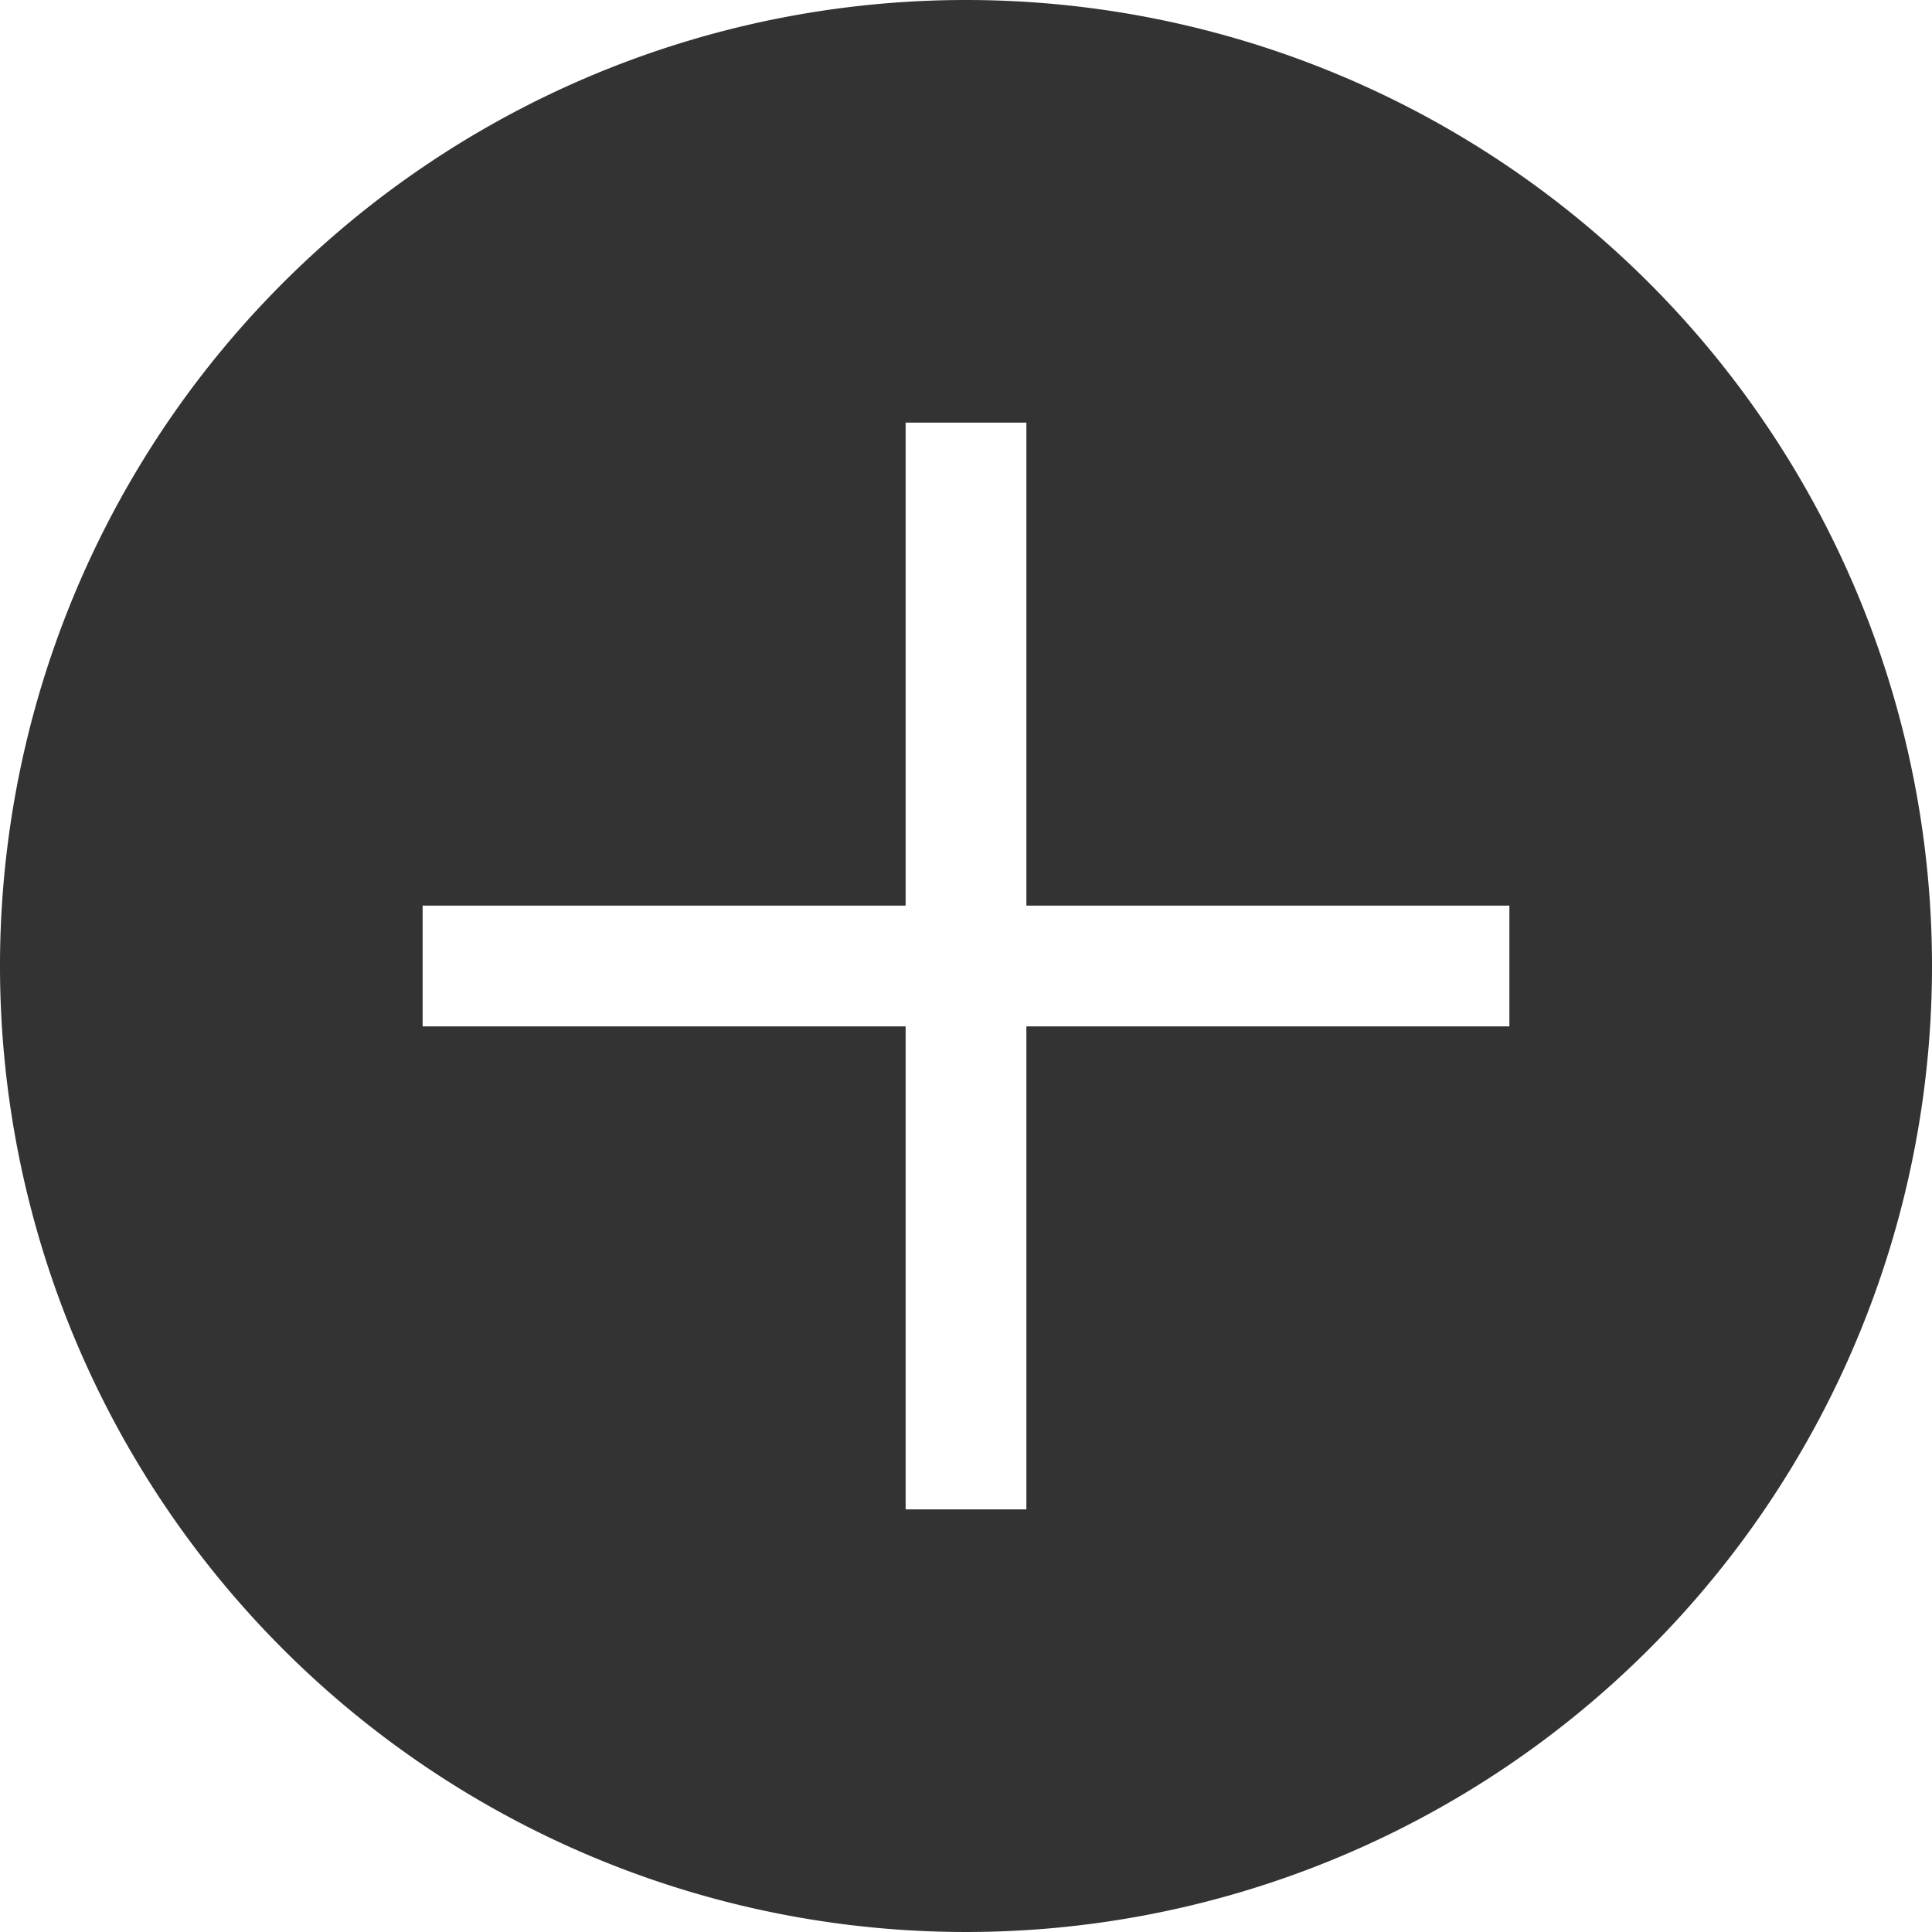 <svg data-name="Layer 1" xmlns="http://www.w3.org/2000/svg" viewBox="0 0 32 32"><title>rexicon-32-button-plus-f</title><path fill="none" d="M0 0h32v32H0z"/><path d="M16 0a16 16 0 1 0 16 16A16 16 0 0 0 16 0zm9 17h-8v8h-2v-8H7v-2h8V7h2v8h8z" fill="#333"/></svg>